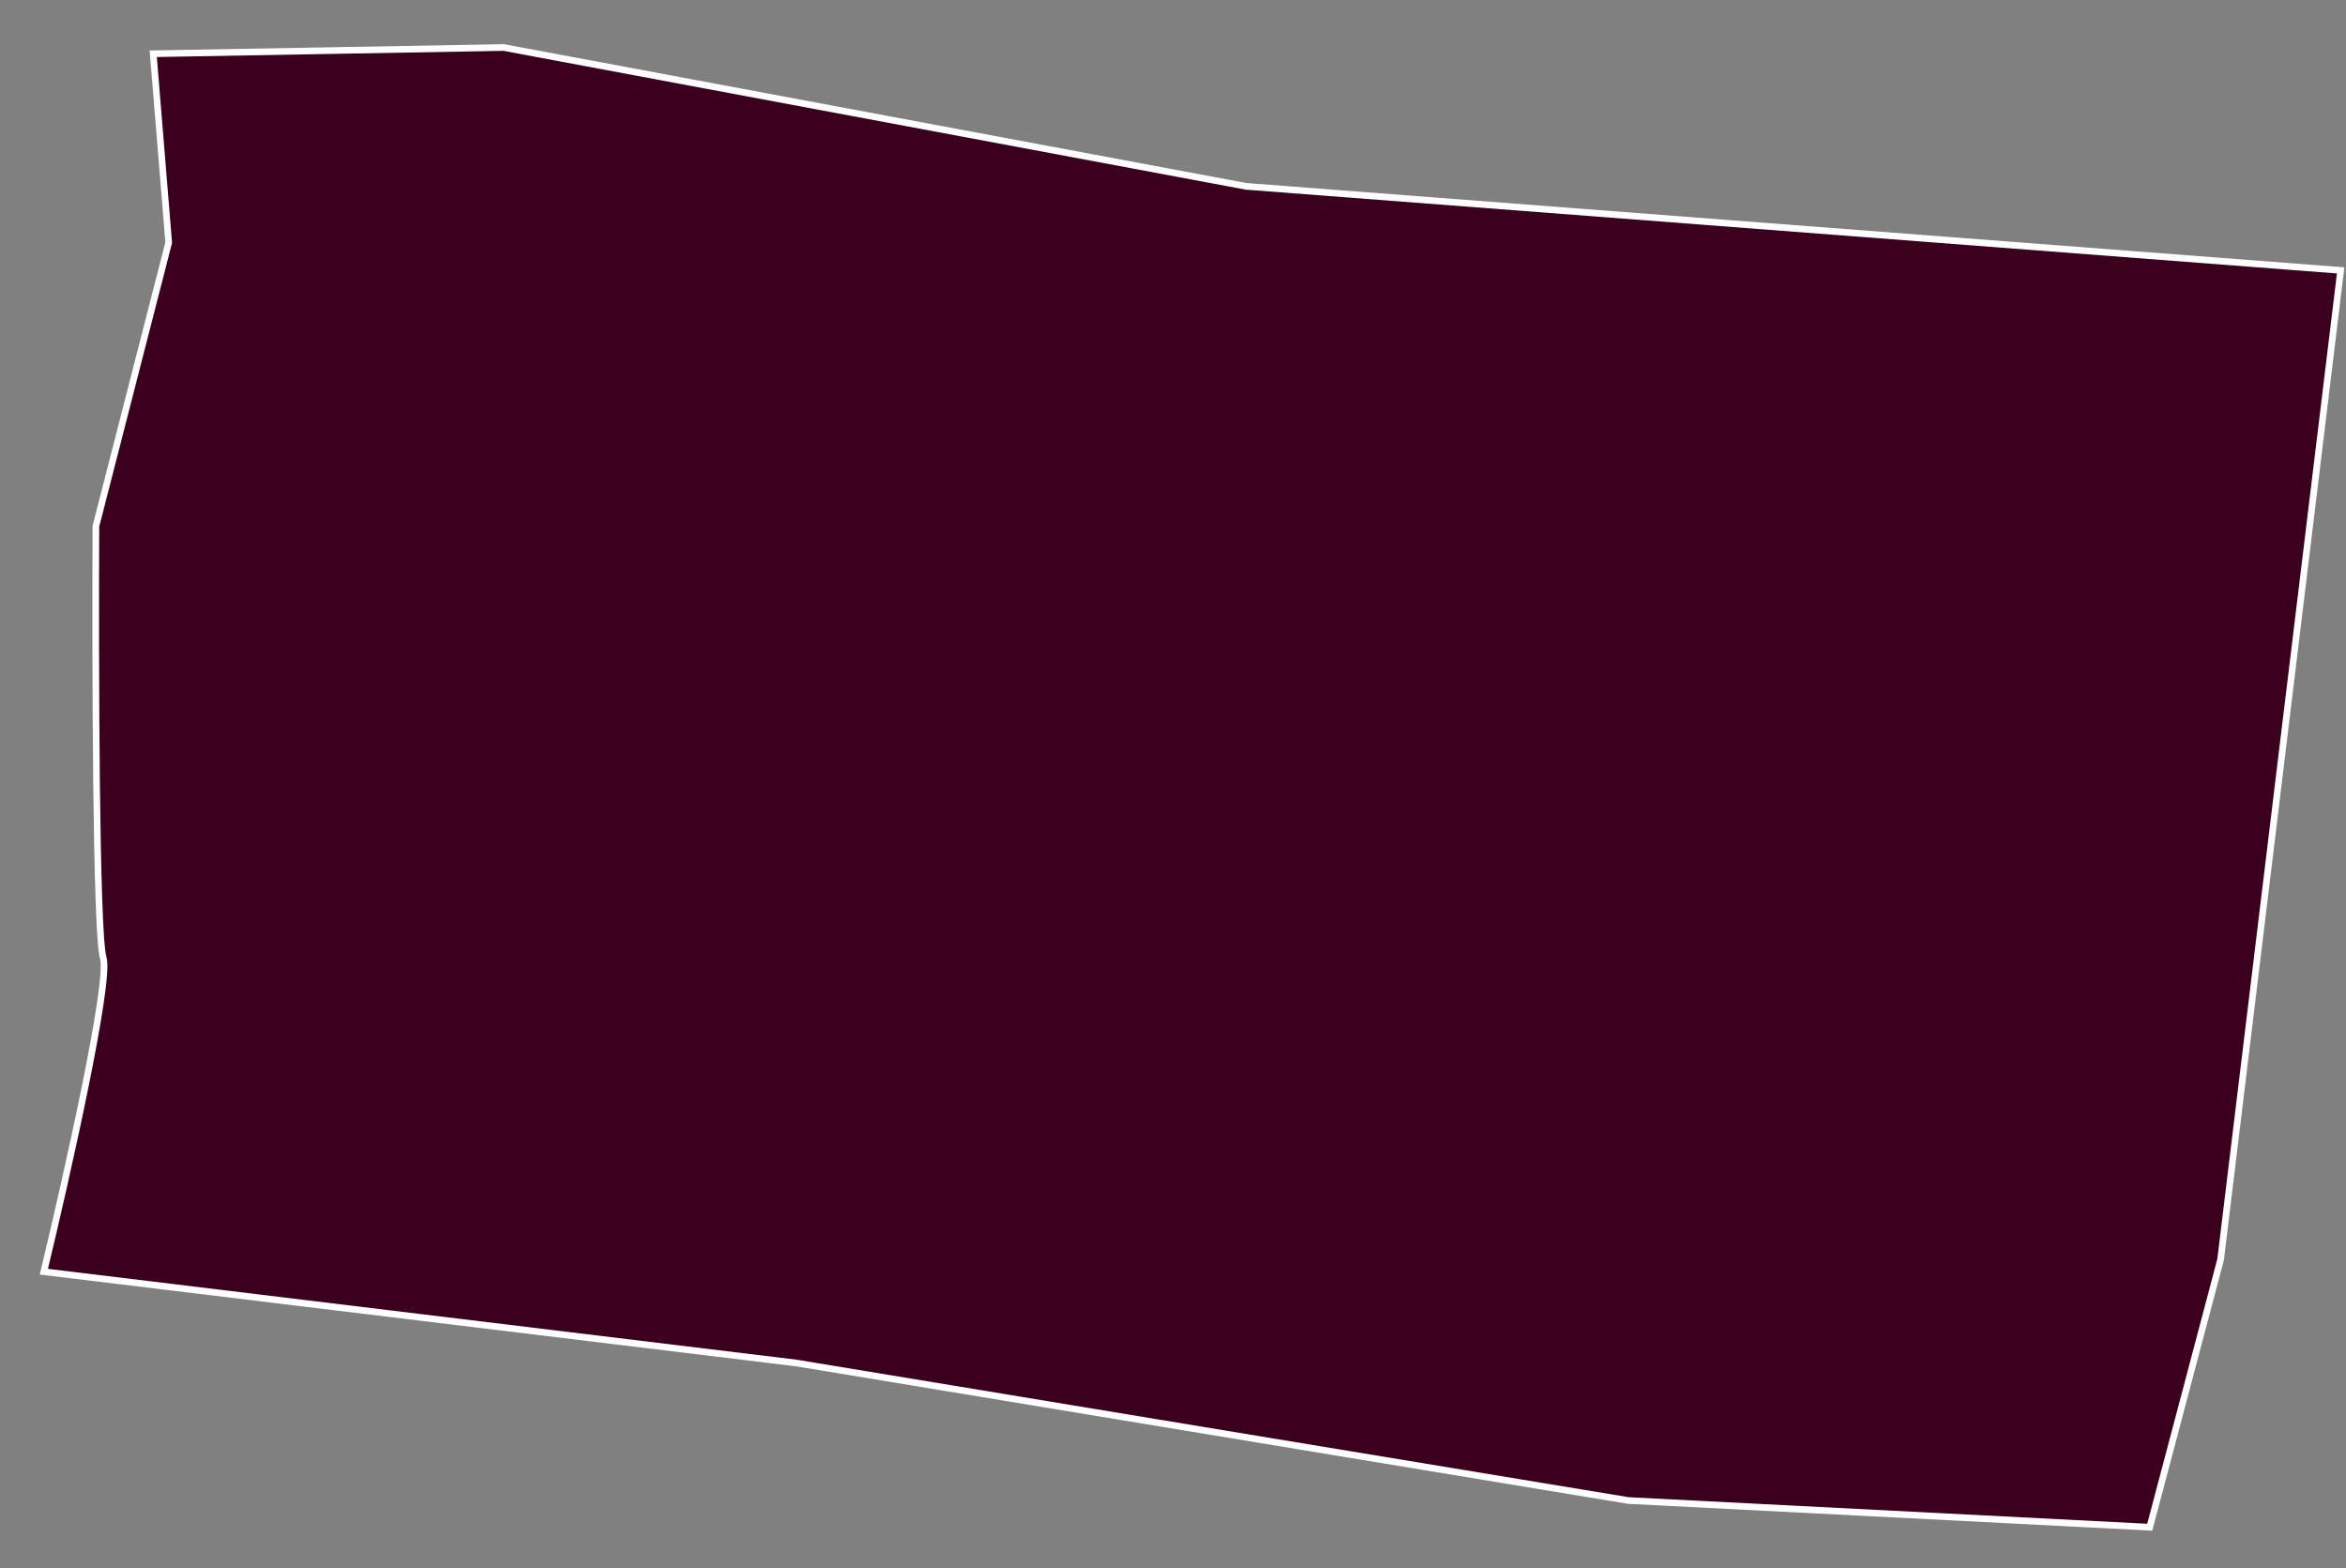<svg width="353" height="236" viewBox="0 0 353 236" fill="none" xmlns="http://www.w3.org/2000/svg">
<rect x="0" y="0" width="353" height="236" fill="#808080" stroke="none"/>
<path d="M25.386 36.497L23.057 8.088L75.798 7.15L187.503 28.041L352.193 40.686L341.738 126.854L334.134 189.522L323.47 229.806L245.017 225.79L119.811 205.095L6.596 191.358C10.037 177.101 16.643 147.697 15.535 144.139C14.426 140.58 14.336 99.358 14.43 79.191L25.386 36.497Z" fill="#3A001E" stroke="white"/>
</svg>
